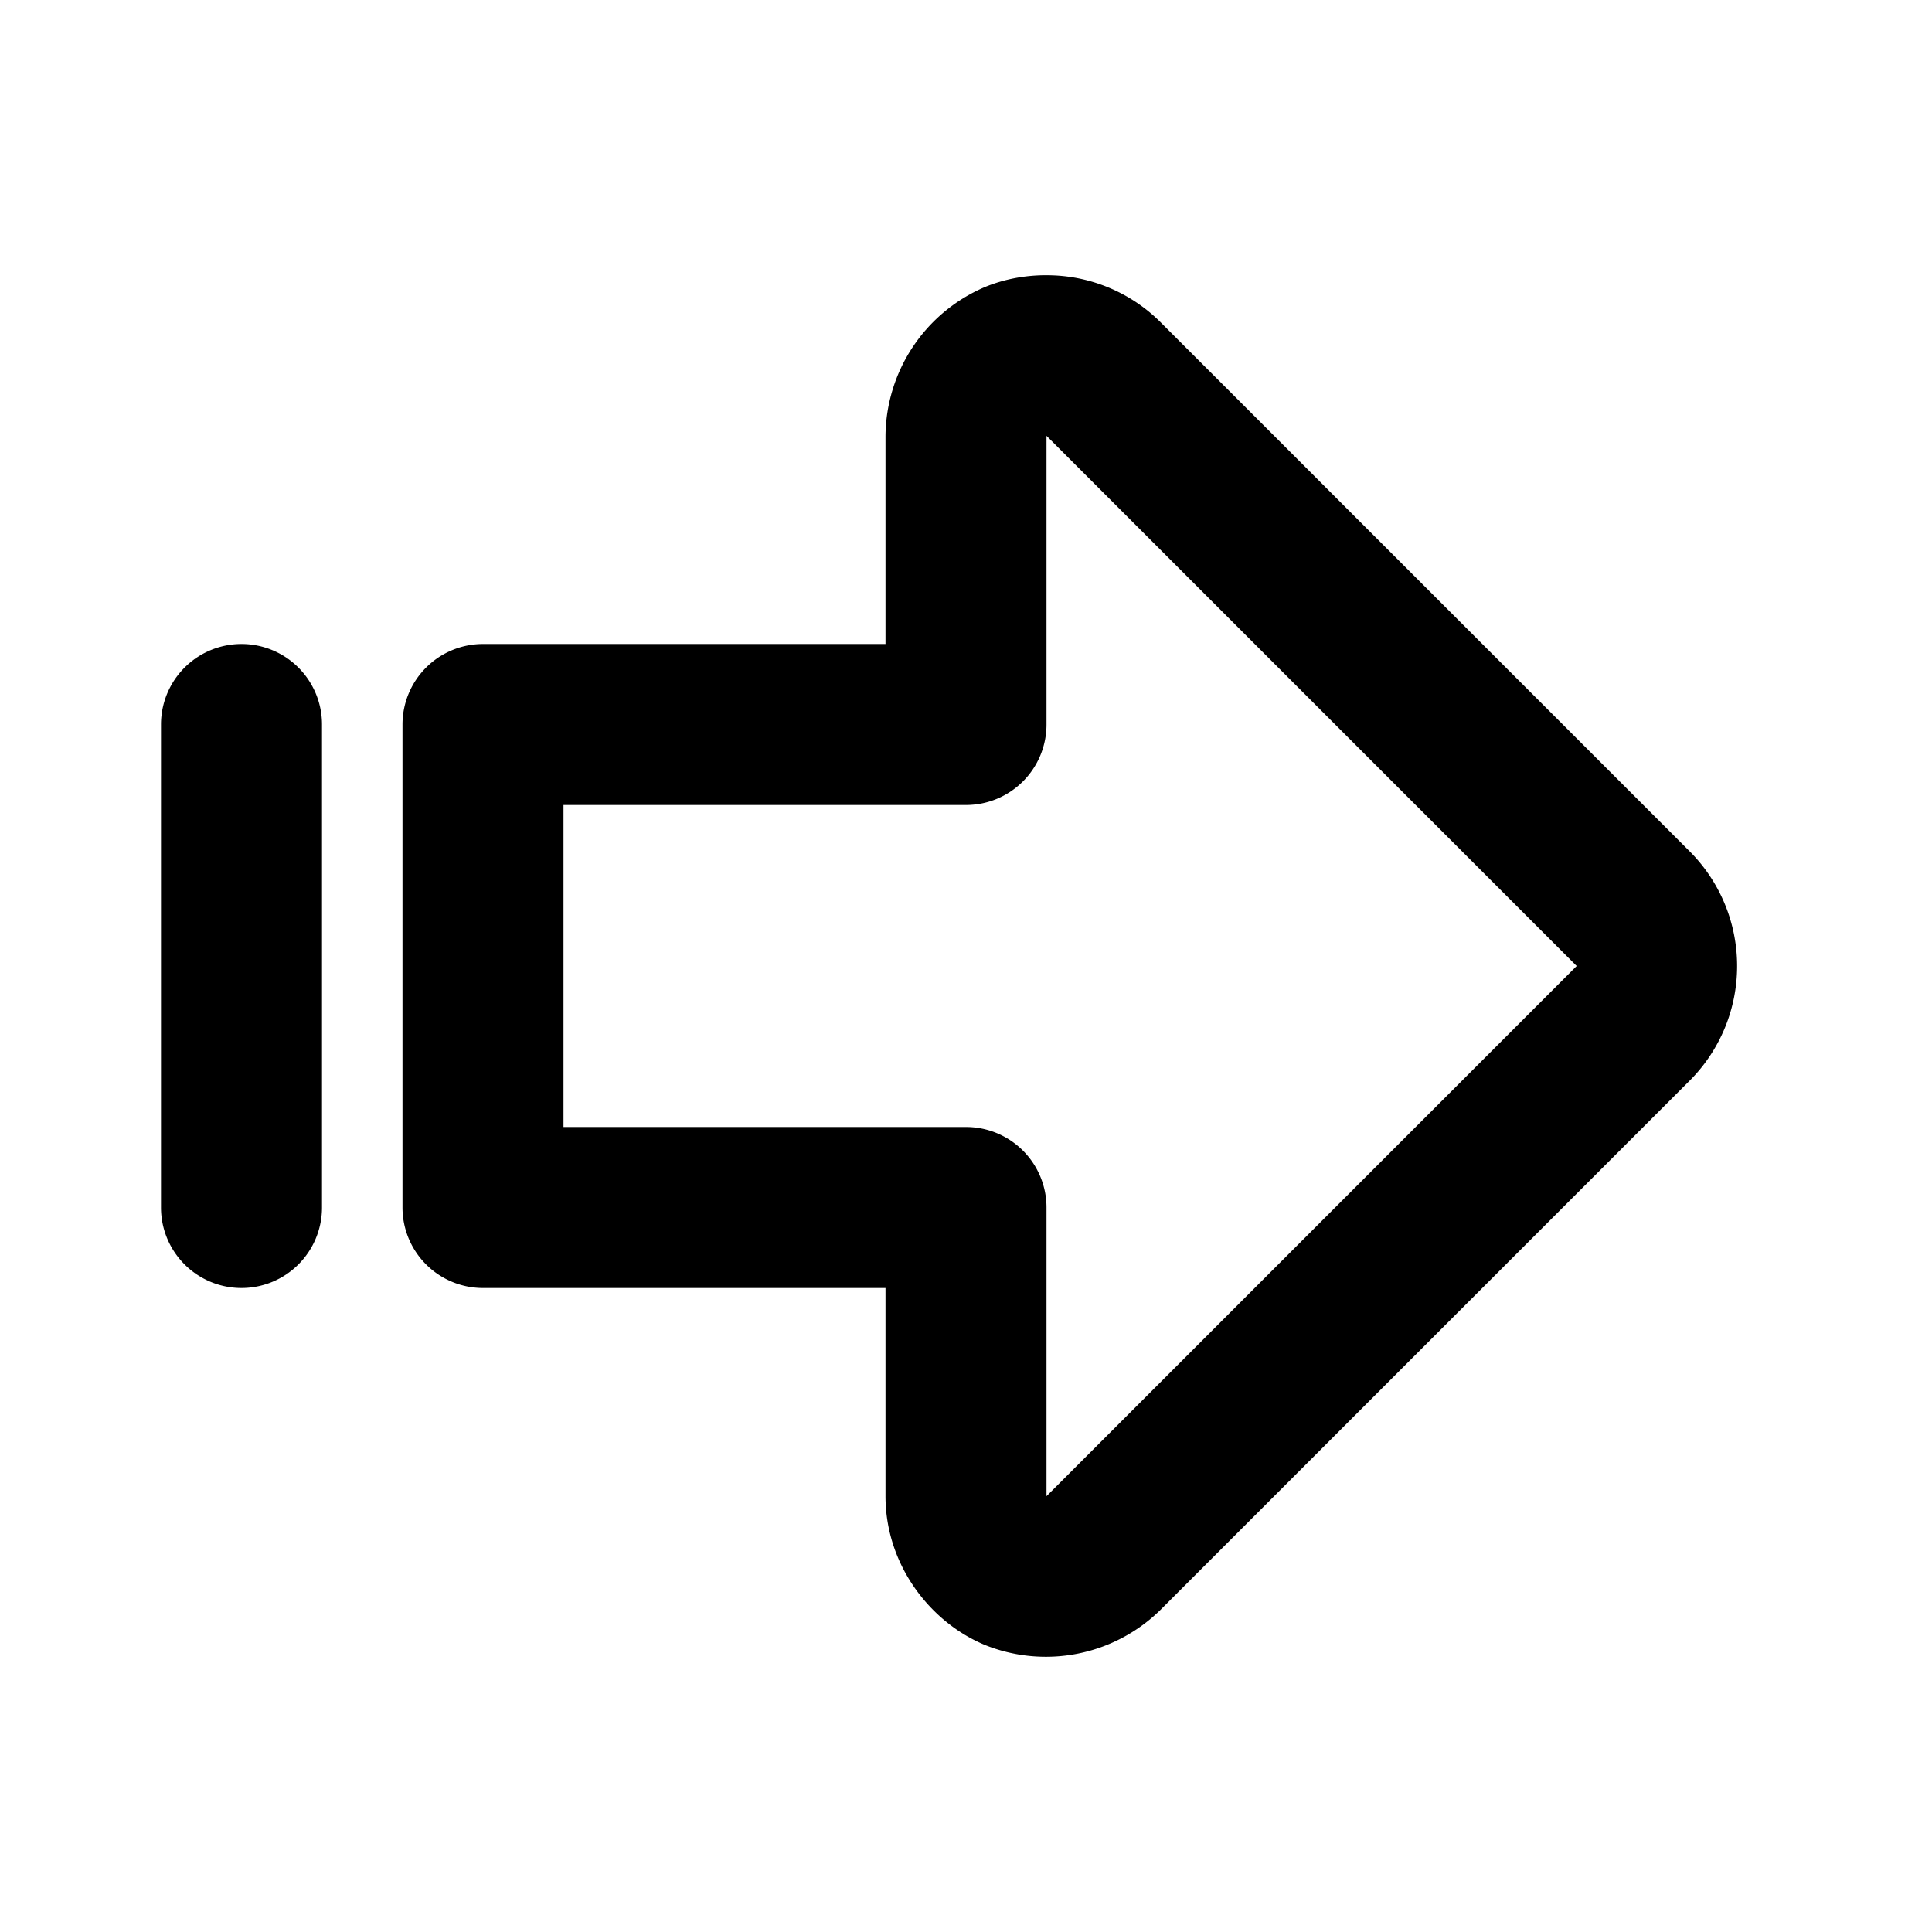 <svg xmlns="http://www.w3.org/2000/svg" width="24" height="24" viewBox="0 0 24 24"><path d="M13.066 3.42c-.289-.01-.575.04-.832.146A2.03 2.03 0 0 0 11 5.414V8H6a1 1 0 0 0-1 1v6a1 1 0 0 0 1 1h5v2.586c0 .848.55 1.564 1.234 1.848a2.03 2.03 0 0 0 2.18-.434L21 13.414a2.016 2.016 0 0 0 0-2.828L14.414 4a2 2 0 0 0-1.348-.58zM13 5.414 19.586 12 13 18.586V15a1 1 0 0 0-1-1H7v-4h5a1 1 0 0 0 1-1zM3 8a1 1 0 0 0-1 1v6a1 1 0 0 0 1 1 1 1 0 0 0 1-1V9a1 1 0 0 0-1-1z"/></svg>